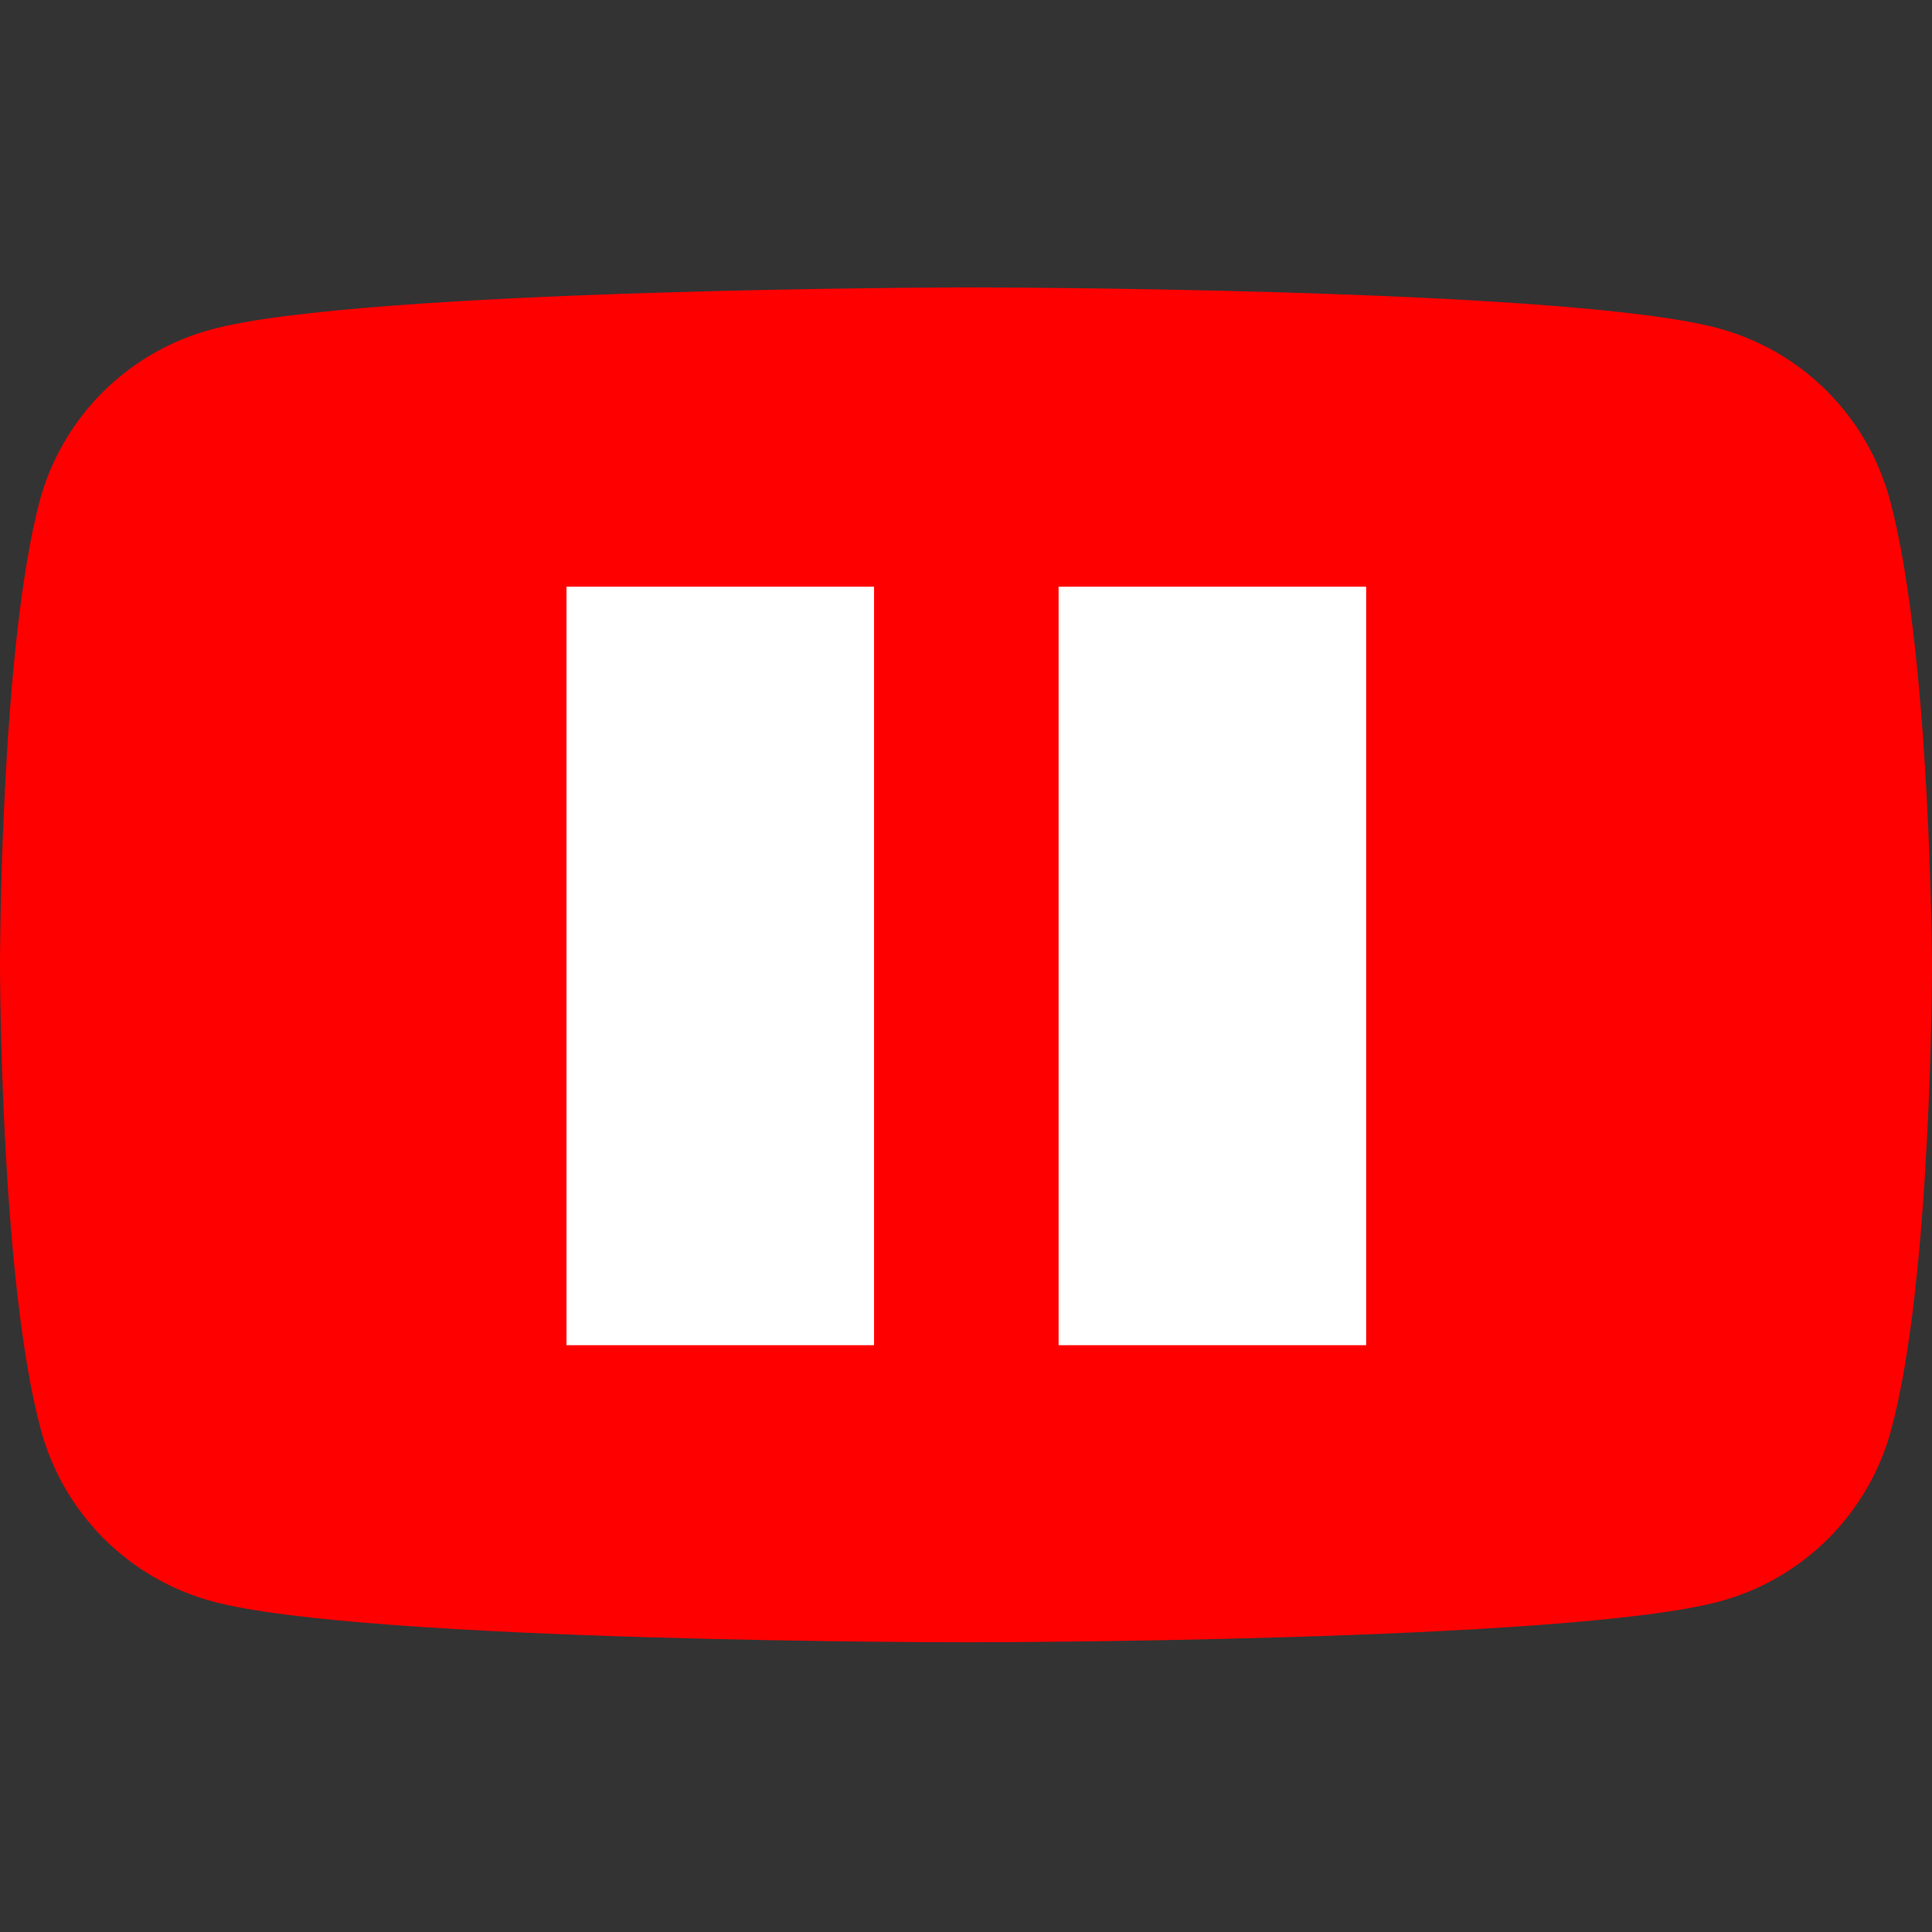 <svg xmlns="http://www.w3.org/2000/svg" width="768" viewBox="0 0 768 768" height="768" version="1.0"><rect x="0" y="0" width="768" height="768" fill="#333333" stroke="none"/><defs><clipPath id="a"><path d="M 236.809 236.809 L 531.559 236.809 L 531.559 531.559 L 236.809 531.559 Z M 236.809 236.809"/></clipPath><clipPath id="b"><path d="M 225.129 233.234 L 348 233.234 L 348 534.734 L 225.129 534.734 Z M 225.129 233.234"/></clipPath><clipPath id="c"><path d="M 420 233.234 L 543.129 233.234 L 543.129 534.734 L 420 534.734 Z M 420 233.234"/></clipPath></defs><path fill="#F00" d="M 751.234 198.59 C 750.688 196.562 750.07 194.559 749.391 192.57 C 748.711 190.586 747.969 188.621 747.16 186.684 C 746.355 184.746 745.484 182.836 744.551 180.957 C 743.621 179.074 742.629 177.227 741.578 175.41 C 740.523 173.594 739.414 171.812 738.246 170.066 C 737.078 168.324 735.855 166.617 734.578 164.953 C 733.297 163.289 731.965 161.668 730.582 160.09 C 729.199 158.512 727.766 156.98 726.281 155.496 C 724.797 154.012 723.266 152.578 721.688 151.191 C 720.113 149.805 718.492 148.473 716.828 147.195 C 715.164 145.914 713.461 144.691 711.715 143.523 C 709.973 142.355 708.191 141.242 706.379 140.191 C 704.562 139.141 702.715 138.148 700.832 137.215 C 698.953 136.281 697.043 135.41 695.105 134.605 C 693.172 133.797 691.211 133.051 689.223 132.371 C 687.238 131.691 685.234 131.078 683.207 130.527 C 623.566 114.234 383.52 114.234 383.52 114.234 C 383.52 114.234 143.461 114.715 83.809 131.008 C 81.781 131.559 79.777 132.172 77.793 132.852 C 75.809 133.531 73.844 134.277 71.91 135.086 C 69.973 135.891 68.062 136.762 66.184 137.695 C 64.301 138.625 62.453 139.621 60.641 140.672 C 58.824 141.723 57.043 142.836 55.301 144.004 C 53.555 145.172 51.852 146.395 50.188 147.676 C 48.523 148.953 46.906 150.285 45.328 151.672 C 43.75 153.059 42.219 154.492 40.734 155.977 C 39.254 157.461 37.816 158.992 36.434 160.57 C 35.051 162.148 33.719 163.77 32.438 165.434 C 31.16 167.098 29.938 168.805 28.77 170.547 C 27.602 172.293 26.492 174.074 25.438 175.891 C 24.387 177.707 23.395 179.555 22.465 181.438 C 21.531 183.316 20.664 185.227 19.855 187.164 C 19.047 189.102 18.305 191.066 17.625 193.051 C 16.945 195.039 16.328 197.043 15.781 199.07 C 0 258.754 0 383.535 0 383.535 C 0 383.535 0 508.316 16.273 568.48 C 16.82 570.504 17.438 572.512 18.117 574.496 C 18.797 576.484 19.539 578.445 20.348 580.383 C 21.156 582.32 22.023 584.23 22.957 586.113 C 23.887 587.996 24.879 589.844 25.93 591.66 C 26.984 593.477 28.094 595.258 29.262 597 C 30.43 598.746 31.652 600.449 32.93 602.117 C 34.211 603.781 35.543 605.402 36.926 606.98 C 38.309 608.559 39.742 610.09 41.227 611.574 C 42.711 613.059 44.242 614.492 45.82 615.879 C 47.398 617.262 49.016 618.594 50.68 619.875 C 52.344 621.152 54.047 622.379 55.793 623.547 C 57.535 624.715 59.316 625.824 61.133 626.879 C 62.945 627.93 64.793 628.922 66.676 629.855 C 68.555 630.789 70.465 631.656 72.402 632.465 C 74.336 633.273 76.297 634.016 78.285 634.699 C 80.27 635.379 82.273 635.992 84.301 636.543 C 143.941 652.836 384 652.836 384 652.836 C 384 652.836 624.059 652.836 683.711 636.555 C 685.738 636.004 687.742 635.391 689.727 634.711 C 691.715 634.027 693.676 633.285 695.609 632.477 C 697.547 631.668 699.457 630.801 701.336 629.867 C 703.219 628.934 705.066 627.941 706.883 626.891 C 708.695 625.836 710.477 624.727 712.219 623.559 C 713.965 622.391 715.668 621.164 717.332 619.887 C 718.996 618.605 720.617 617.273 722.191 615.891 C 723.77 614.504 725.301 613.07 726.785 611.586 C 728.27 610.102 729.703 608.57 731.086 606.992 C 732.469 605.414 733.801 603.793 735.082 602.129 C 736.359 600.461 737.582 598.758 738.75 597.012 C 739.918 595.27 741.027 593.488 742.082 591.672 C 743.133 589.855 744.125 588.008 745.055 586.125 C 745.988 584.242 746.859 582.336 747.664 580.395 C 748.473 578.457 749.215 576.496 749.895 574.512 C 750.574 572.523 751.191 570.516 751.738 568.492 C 768 508.809 768 383.535 768 383.535 C 768 383.535 767.52 258.754 751.234 198.59 Z M 751.234 198.59"/><path fill="#FFF" d="M 307.105 498.938 L 506.242 383.535 L 307.094 268.129 Z M 307.105 498.938"/><g clip-path="url(#a)"><path fill="#F00" d="M 531.559 384.184 C 531.559 386.598 531.5 389.008 531.383 391.414 C 531.262 393.824 531.086 396.23 530.848 398.629 C 530.613 401.031 530.316 403.422 529.965 405.809 C 529.609 408.195 529.199 410.57 528.727 412.938 C 528.258 415.301 527.73 417.652 527.145 419.992 C 526.555 422.332 525.914 424.656 525.215 426.965 C 524.512 429.273 523.758 431.562 522.945 433.832 C 522.133 436.105 521.266 438.355 520.34 440.582 C 519.418 442.812 518.441 445.016 517.41 447.195 C 516.379 449.375 515.293 451.527 514.156 453.656 C 513.02 455.785 511.832 457.883 510.594 459.949 C 509.352 462.02 508.062 464.055 506.723 466.062 C 505.383 468.066 503.992 470.039 502.559 471.977 C 501.121 473.914 499.637 475.812 498.105 477.68 C 496.578 479.543 495 481.367 493.383 483.156 C 491.762 484.941 490.098 486.688 488.395 488.395 C 486.688 490.102 484.941 491.762 483.156 493.383 C 481.367 495 479.543 496.578 477.68 498.105 C 475.812 499.637 473.914 501.121 471.977 502.559 C 470.039 503.992 468.066 505.383 466.062 506.723 C 464.055 508.062 462.02 509.352 459.949 510.594 C 457.883 511.832 455.785 513.02 453.656 514.156 C 451.527 515.293 449.375 516.379 447.195 517.41 C 445.016 518.441 442.809 519.418 440.582 520.34 C 438.355 521.266 436.105 522.133 433.832 522.945 C 431.562 523.758 429.273 524.512 426.965 525.215 C 424.656 525.914 422.332 526.555 419.992 527.141 C 417.652 527.73 415.301 528.258 412.938 528.727 C 410.57 529.199 408.195 529.609 405.809 529.965 C 403.422 530.316 401.031 530.613 398.629 530.852 C 396.23 531.086 393.824 531.262 391.414 531.383 C 389.008 531.5 386.598 531.559 384.184 531.559 C 381.773 531.559 379.363 531.5 376.953 531.383 C 374.543 531.262 372.141 531.086 369.738 530.852 C 367.34 530.613 364.945 530.316 362.559 529.965 C 360.176 529.609 357.797 529.199 355.434 528.727 C 353.066 528.258 350.715 527.73 348.375 527.141 C 346.035 526.555 343.711 525.914 341.402 525.215 C 339.094 524.512 336.805 523.758 334.535 522.945 C 332.266 522.133 330.016 521.266 327.785 520.34 C 325.559 519.418 323.355 518.441 321.172 517.41 C 318.992 516.379 316.84 515.293 314.711 514.156 C 312.586 513.02 310.488 511.832 308.418 510.594 C 306.348 509.352 304.312 508.062 302.309 506.723 C 300.301 505.383 298.332 503.992 296.395 502.559 C 294.457 501.121 292.555 499.637 290.691 498.105 C 288.824 496.578 287 495 285.215 493.383 C 283.426 491.762 281.68 490.098 279.973 488.395 C 278.27 486.688 276.605 484.941 274.988 483.156 C 273.367 481.367 271.793 479.543 270.262 477.68 C 268.73 475.812 267.25 473.914 265.812 471.977 C 264.375 470.039 262.988 468.066 261.645 466.062 C 260.305 464.055 259.016 462.02 257.777 459.949 C 256.535 457.883 255.348 455.785 254.211 453.656 C 253.074 451.527 251.988 449.375 250.957 447.195 C 249.926 445.016 248.949 442.809 248.027 440.582 C 247.105 438.355 246.238 436.105 245.426 433.832 C 244.613 431.562 243.855 429.273 243.156 426.965 C 242.453 424.656 241.812 422.332 241.227 419.992 C 240.641 417.652 240.113 415.301 239.641 412.938 C 239.172 410.57 238.758 408.195 238.406 405.809 C 238.051 403.422 237.754 401.031 237.52 398.629 C 237.281 396.23 237.105 393.824 236.988 391.414 C 236.867 389.008 236.809 386.598 236.809 384.184 C 236.809 381.773 236.867 379.363 236.988 376.953 C 237.105 374.543 237.281 372.141 237.52 369.738 C 237.754 367.34 238.051 364.945 238.406 362.559 C 238.758 360.176 239.172 357.797 239.641 355.434 C 240.113 353.066 240.641 350.715 241.227 348.375 C 241.812 346.035 242.453 343.711 243.156 341.402 C 243.855 339.094 244.613 336.805 245.426 334.535 C 246.238 332.266 247.105 330.016 248.027 327.785 C 248.949 325.559 249.926 323.355 250.957 321.172 C 251.988 318.992 253.074 316.84 254.211 314.711 C 255.348 312.586 256.535 310.488 257.777 308.418 C 259.016 306.352 260.305 304.312 261.645 302.309 C 262.988 300.301 264.375 298.332 265.812 296.395 C 267.25 294.457 268.73 292.555 270.262 290.691 C 271.793 288.824 273.367 287 274.988 285.215 C 276.605 283.426 278.27 281.68 279.973 279.973 C 281.68 278.27 283.426 276.605 285.215 274.988 C 287 273.367 288.824 271.793 290.691 270.262 C 292.555 268.73 294.457 267.25 296.395 265.812 C 298.332 264.375 300.301 262.988 302.309 261.645 C 304.312 260.305 306.348 259.016 308.418 257.777 C 310.488 256.535 312.586 255.348 314.711 254.211 C 316.84 253.074 318.992 251.988 321.172 250.957 C 323.355 249.926 325.559 248.949 327.785 248.027 C 330.016 247.105 332.266 246.238 334.535 245.426 C 336.805 244.613 339.094 243.855 341.402 243.156 C 343.711 242.453 346.035 241.812 348.375 241.227 C 350.715 240.641 353.066 240.113 355.434 239.641 C 357.797 239.172 360.176 238.758 362.559 238.406 C 364.945 238.051 367.34 237.754 369.738 237.52 C 372.141 237.281 374.543 237.105 376.953 236.988 C 379.363 236.867 381.773 236.809 384.184 236.809 C 386.598 236.809 389.008 236.867 391.414 236.988 C 393.824 237.105 396.23 237.281 398.629 237.52 C 401.031 237.754 403.422 238.051 405.809 238.406 C 408.195 238.758 410.57 239.172 412.938 239.641 C 415.301 240.113 417.652 240.641 419.992 241.227 C 422.332 241.812 424.656 242.453 426.965 243.156 C 429.273 243.855 431.562 244.613 433.832 245.426 C 436.105 246.238 438.355 247.105 440.582 248.027 C 442.809 248.949 445.016 249.926 447.195 250.957 C 449.375 251.988 451.527 253.074 453.656 254.211 C 455.785 255.348 457.883 256.535 459.949 257.777 C 462.02 259.016 464.055 260.305 466.062 261.645 C 468.066 262.988 470.039 264.375 471.977 265.812 C 473.914 267.25 475.812 268.73 477.68 270.262 C 479.543 271.793 481.367 273.367 483.156 274.988 C 484.941 276.605 486.688 278.27 488.395 279.973 C 490.098 281.68 491.762 283.426 493.383 285.215 C 495 287 496.578 288.824 498.105 290.691 C 499.637 292.555 501.121 294.457 502.559 296.395 C 503.992 298.332 505.383 300.301 506.723 302.309 C 508.062 304.312 509.352 306.352 510.594 308.418 C 511.832 310.488 513.02 312.586 514.156 314.711 C 515.293 316.84 516.379 318.992 517.41 321.172 C 518.441 323.355 519.418 325.559 520.34 327.785 C 521.266 330.016 522.133 332.266 522.945 334.535 C 523.758 336.805 524.512 339.094 525.215 341.402 C 525.914 343.711 526.555 346.035 527.145 348.375 C 527.73 350.715 528.258 353.066 528.727 355.434 C 529.199 357.797 529.609 360.176 529.965 362.559 C 530.316 364.945 530.613 367.34 530.852 369.738 C 531.086 372.141 531.262 374.543 531.383 376.953 C 531.5 379.363 531.559 381.773 531.559 384.184 Z M 531.559 384.184"/></g><g clip-path="url(#b)"><path fill="#FFF" d="M 225.191 648.734 L 347.453 648.734 L 347.453 233.234 L 225.191 233.234 Z M 225.191 648.734"/></g><g clip-path="url(#c)"><path fill="#FFF" d="M 420.809 233.234 L 420.809 648.734 L 543.07 648.734 L 543.07 233.234 Z M 420.809 233.234"/></g></svg>